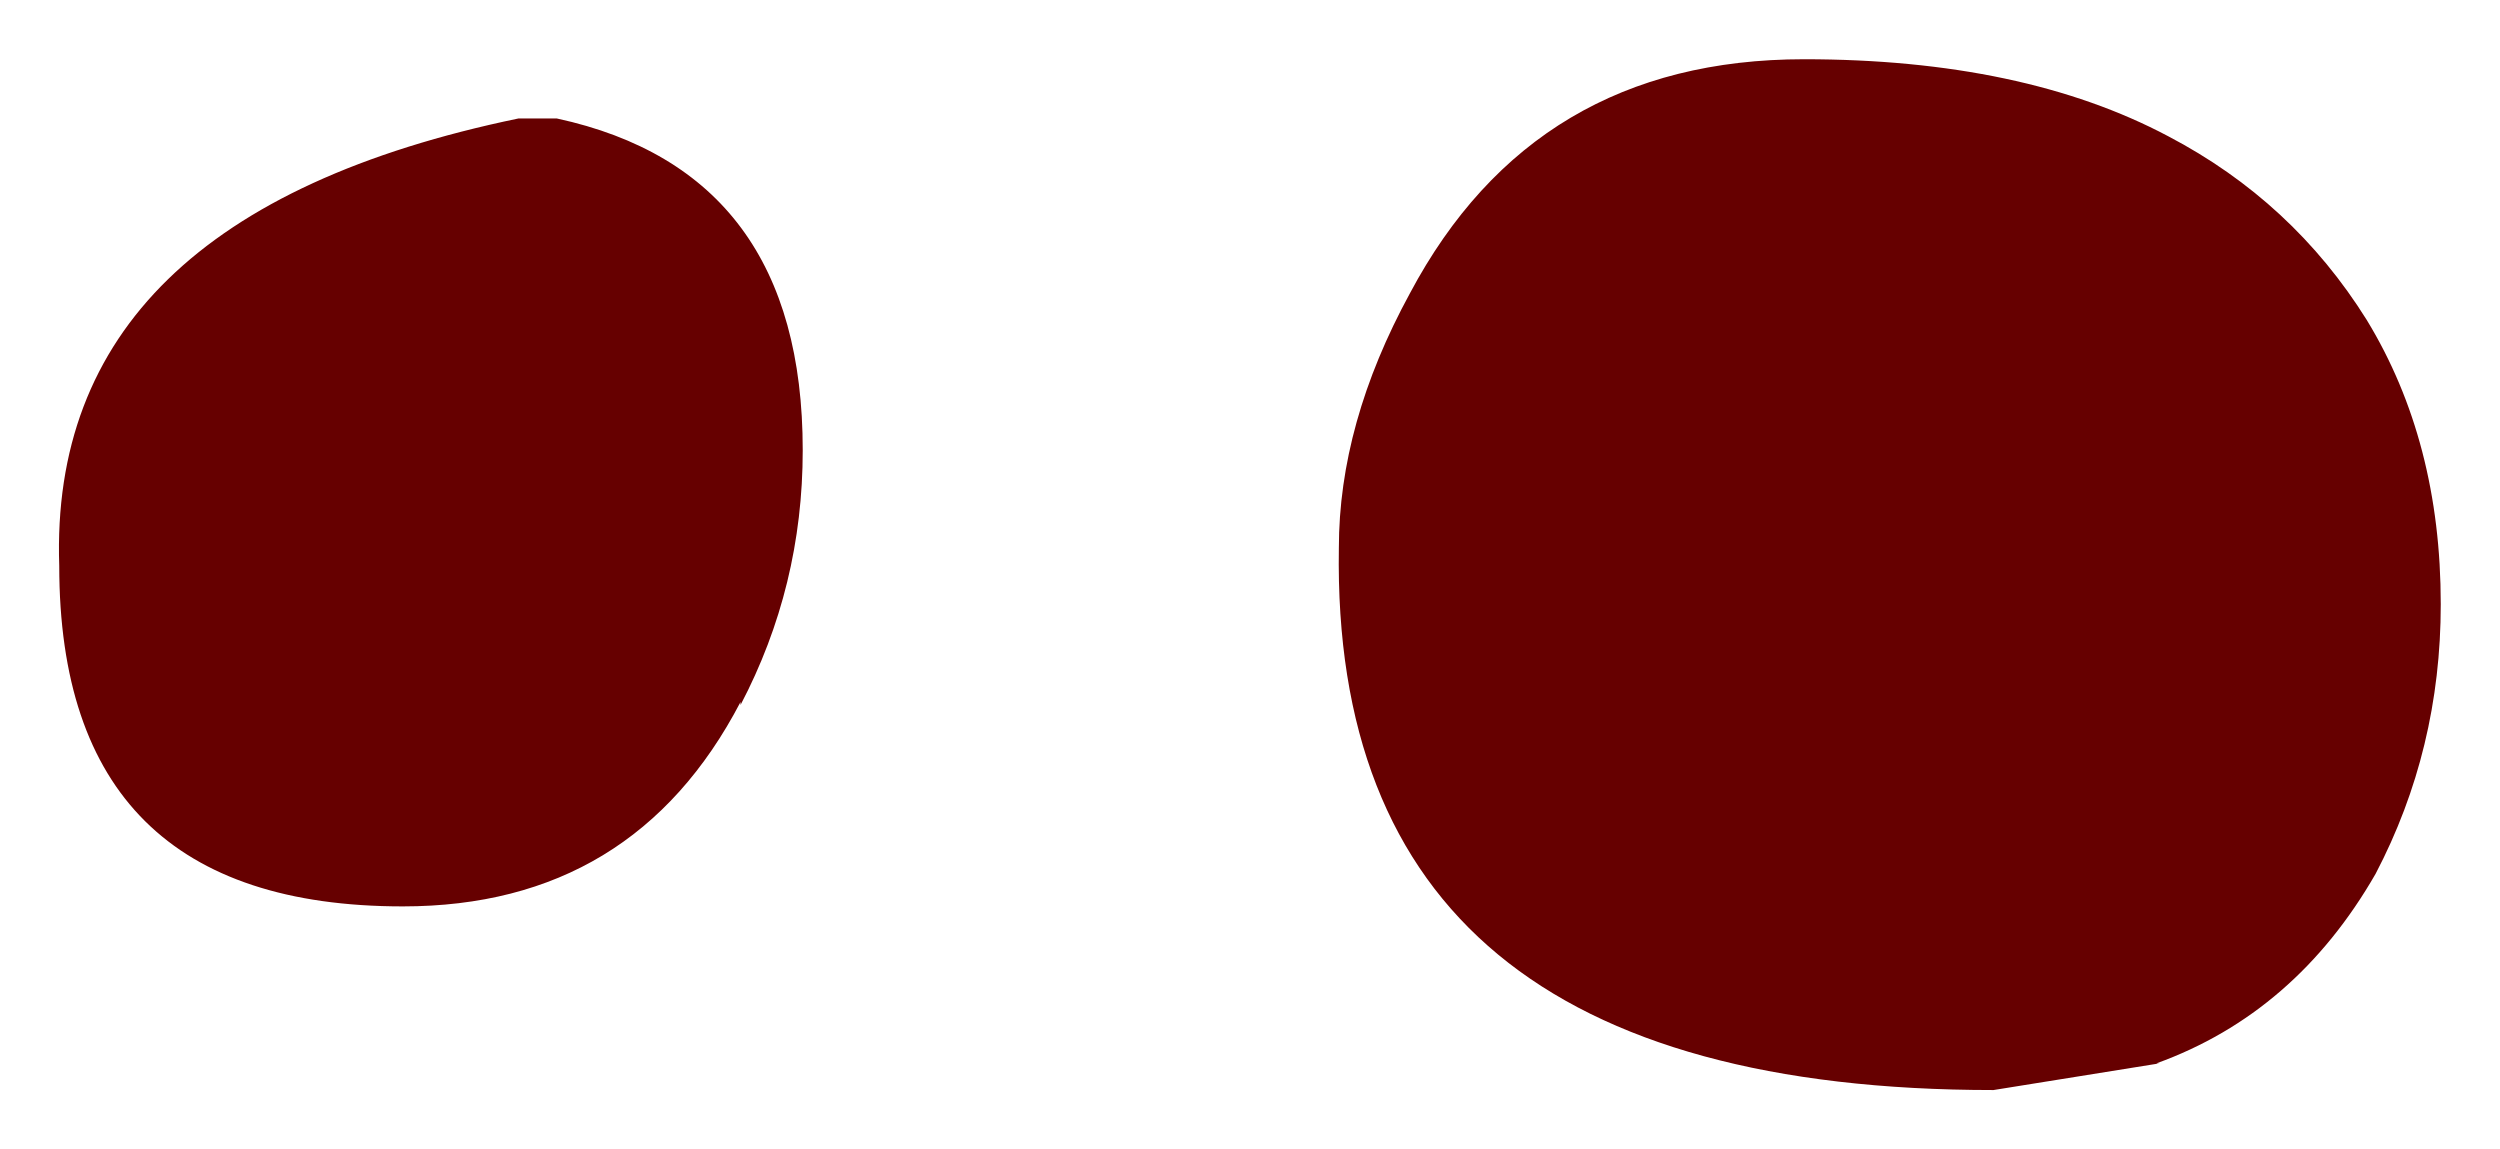 <?xml version="1.0" encoding="UTF-8" standalone="no"?>
<svg xmlns:xlink="http://www.w3.org/1999/xlink" height="19.4px" width="42.2px" xmlns="http://www.w3.org/2000/svg">
  <g transform="matrix(1.0, 0.0, 0.0, 1.0, -16.4, 6.25)">
    <path d="M40.2 -1.3 Q42.3 -5.25 46.85 -5.25 50.55 -5.25 53.0 -3.95 55.1 -2.85 56.35 -0.85 57.6 1.2 57.6 3.95 57.6 6.4 56.5 8.5 55.15 10.85 52.8 11.7 L52.85 11.7 50.05 12.15 Q38.85 12.15 39.0 3.0 39.0 0.9 40.2 -1.3 M25.8 -4.25 Q29.95 -3.35 29.95 1.35 29.95 3.65 28.9 5.65 L28.9 5.6 Q27.1 9.05 23.2 9.05 17.4 9.05 17.4 3.3 17.2 -2.6 25.15 -4.25 L25.8 -4.25" fill="#660000" fill-rule="evenodd" stroke="none"/>
  </g>
</svg>